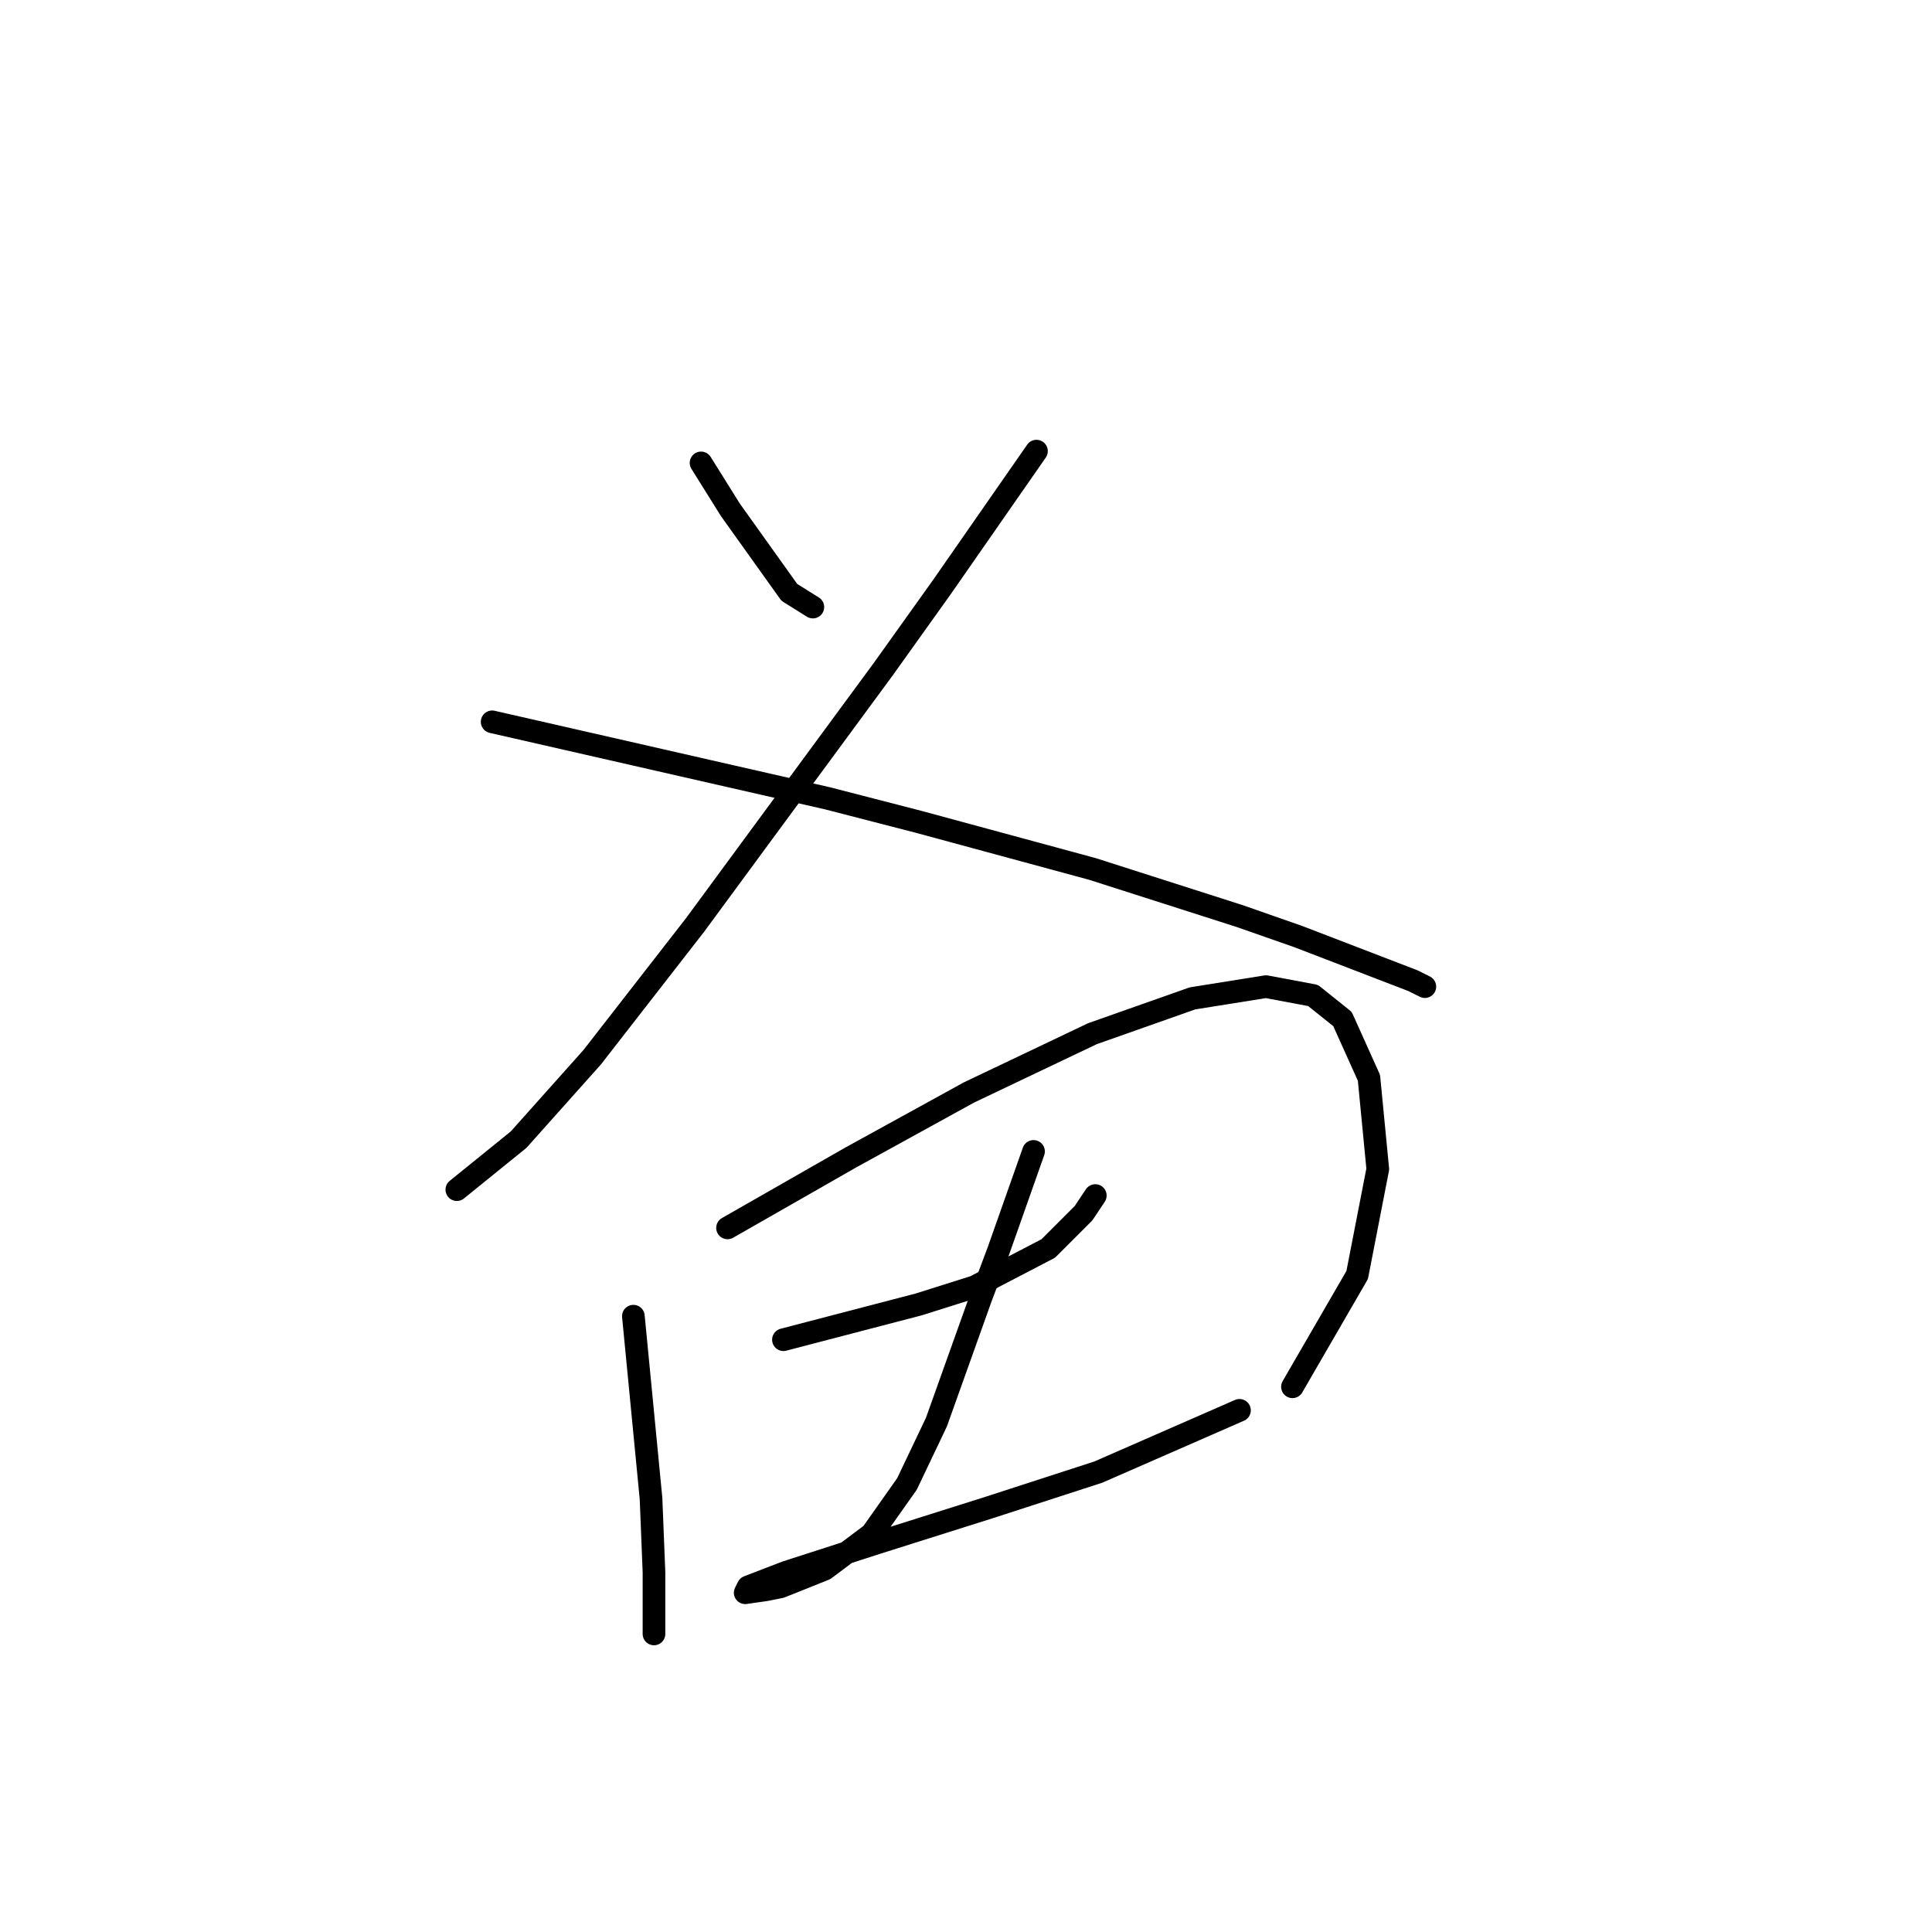 <?xml version="1.0" standalone="no"?>
    <svg width="256" height="256" xmlns="http://www.w3.org/2000/svg" version="1.1">
    <polyline stroke="black" stroke-width="3" stroke-linecap="round" fill="transparent" stroke-linejoin="round" points="92.893 61.337 94.842 64.455 96.791 67.574 98.741 70.304 104.589 78.491 107.708 80.44 107.708 80.44 " />
        <polyline stroke="black" stroke-width="3" stroke-linecap="round" fill="transparent" stroke-linejoin="round" points="137.338 59.777 131.1 68.744 124.862 77.711 117.065 88.628 92.113 122.547 78.467 140.091 68.72 151.007 60.533 157.635 60.533 157.635 " />
        <polyline stroke="black" stroke-width="3" stroke-linecap="round" fill="transparent" stroke-linejoin="round" points="65.212 95.645 87.434 100.714 109.657 105.782 121.743 108.901 144.746 115.139 164.239 121.377 172.037 124.106 187.242 129.954 188.801 130.734 188.801 130.734 " />
        <polyline stroke="black" stroke-width="3" stroke-linecap="round" fill="transparent" stroke-linejoin="round" points="83.925 174.4 85.095 186.486 86.265 198.572 86.655 208.319 86.655 214.556 86.655 216.506 86.655 216.506 " />
        <polyline stroke="black" stroke-width="3" stroke-linecap="round" fill="transparent" stroke-linejoin="round" points="96.401 162.703 104.589 158.025 112.776 153.346 120.574 149.058 128.371 144.769 144.746 136.972 158.001 132.293 167.748 130.734 173.986 131.903 177.885 135.022 181.394 142.82 182.563 154.906 179.834 168.941 171.257 183.757 171.257 183.757 " />
        <polyline stroke="black" stroke-width="3" stroke-linecap="round" fill="transparent" stroke-linejoin="round" points="103.809 177.519 112.776 175.179 121.743 172.84 129.151 170.501 138.898 165.432 143.576 160.754 145.135 158.415 145.135 158.415 " />
        <polyline stroke="black" stroke-width="3" stroke-linecap="round" fill="transparent" stroke-linejoin="round" points="136.948 152.567 134.609 159.195 132.27 165.822 129.931 172.06 124.082 188.435 120.184 196.622 115.505 203.25 109.267 207.929 103.419 210.268 101.47 210.658 98.741 211.048 99.131 210.268 104.199 208.319 116.285 204.42 131.1 199.741 145.525 195.063 164.239 186.876 164.239 186.876 " />
        </svg>